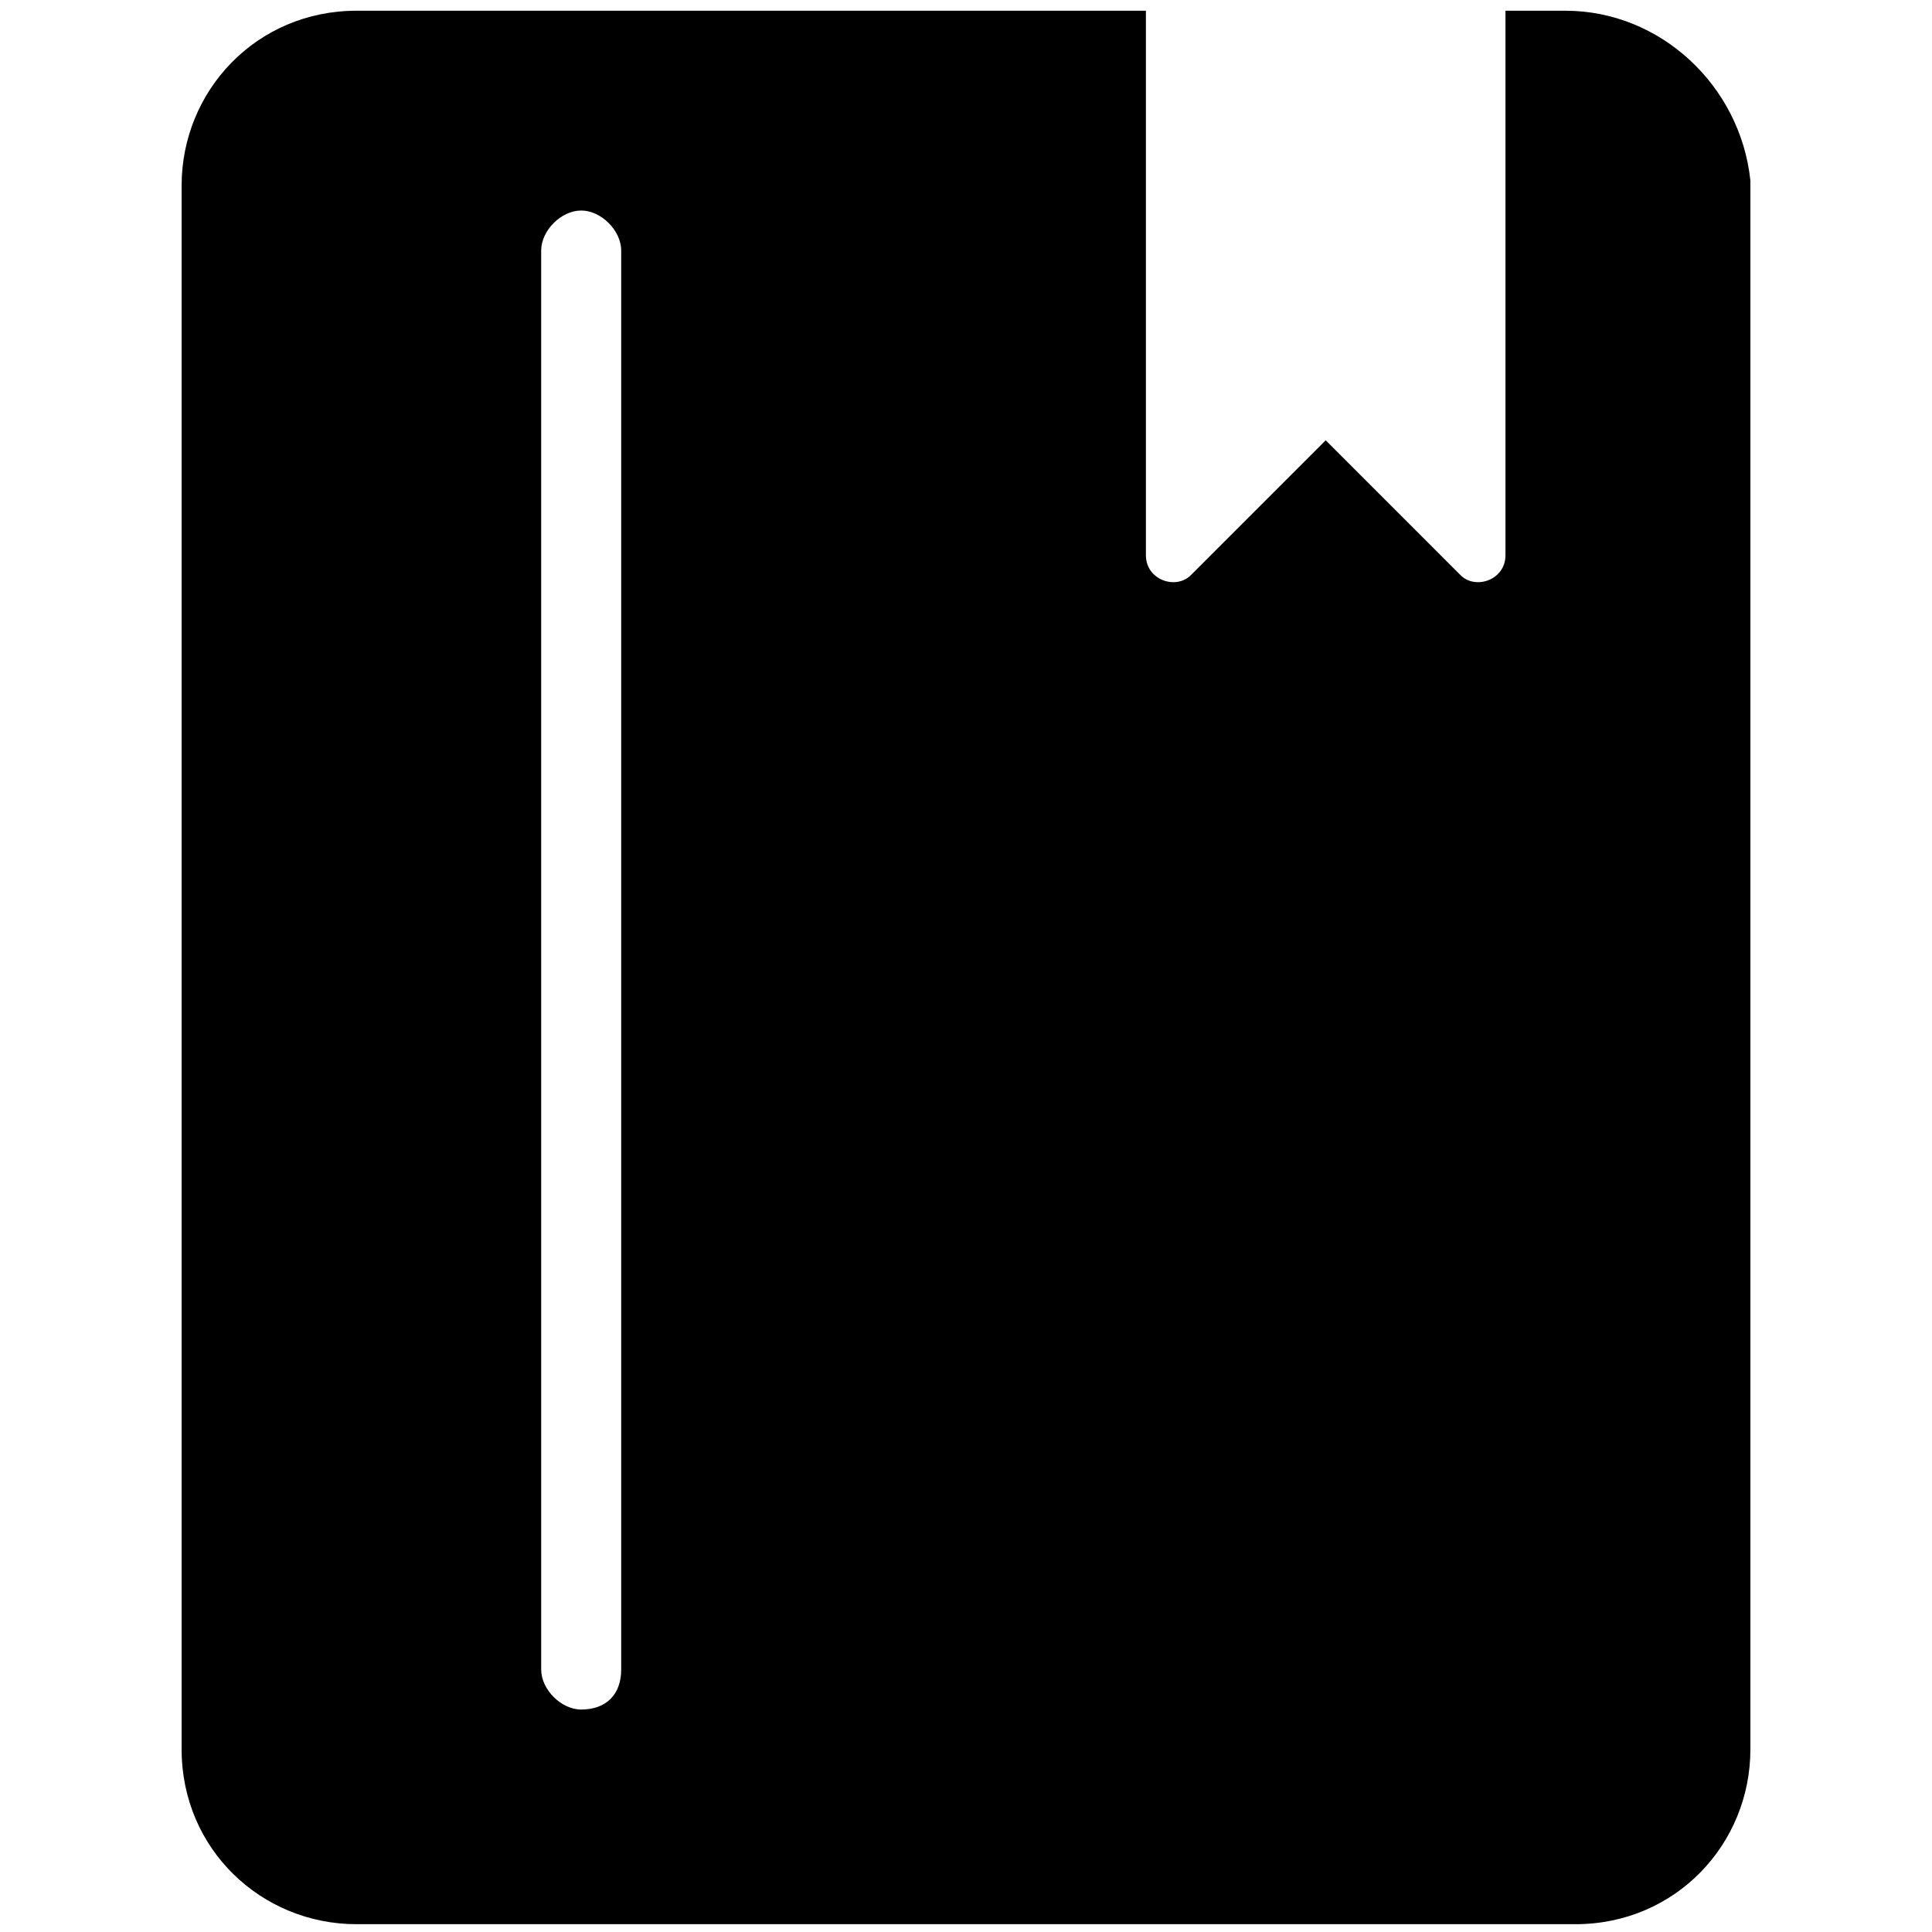 <?xml version="1.0" standalone="no"?><!DOCTYPE svg PUBLIC "-//W3C//DTD SVG 1.1//EN" "http://www.w3.org/Graphics/SVG/1.1/DTD/svg11.dtd"><svg t="1539165368677" class="icon" style="" viewBox="0 0 1024 1024" version="1.1" xmlns="http://www.w3.org/2000/svg" p-id="1475" xmlns:xlink="http://www.w3.org/1999/xlink" width="200" height="200"><defs><style type="text/css"></style></defs><path d="M829.737 5.689h-31.806v288.582c0 13.188-15.903 18.489-23.79 10.602l-71.499-71.499-71.499 71.499c-7.887 7.887-23.79 2.586-23.79-10.602V5.689H188.962c-53.01 0-92.703 42.408-92.703 92.703v828.768c0 53.01 42.408 92.703 92.703 92.703h646.077c53.01 0 92.703-42.408 92.703-92.703V95.677c-5.301-50.295-47.709-89.988-98.004-89.988z m-500.493 879.192c0 13.188-7.887 21.204-21.204 21.204-10.602 0-21.204-10.602-21.204-21.204V132.784c0-10.602 10.602-21.204 21.204-21.204s21.204 10.602 21.204 21.204v752.097z" p-id="1476"></path></svg>